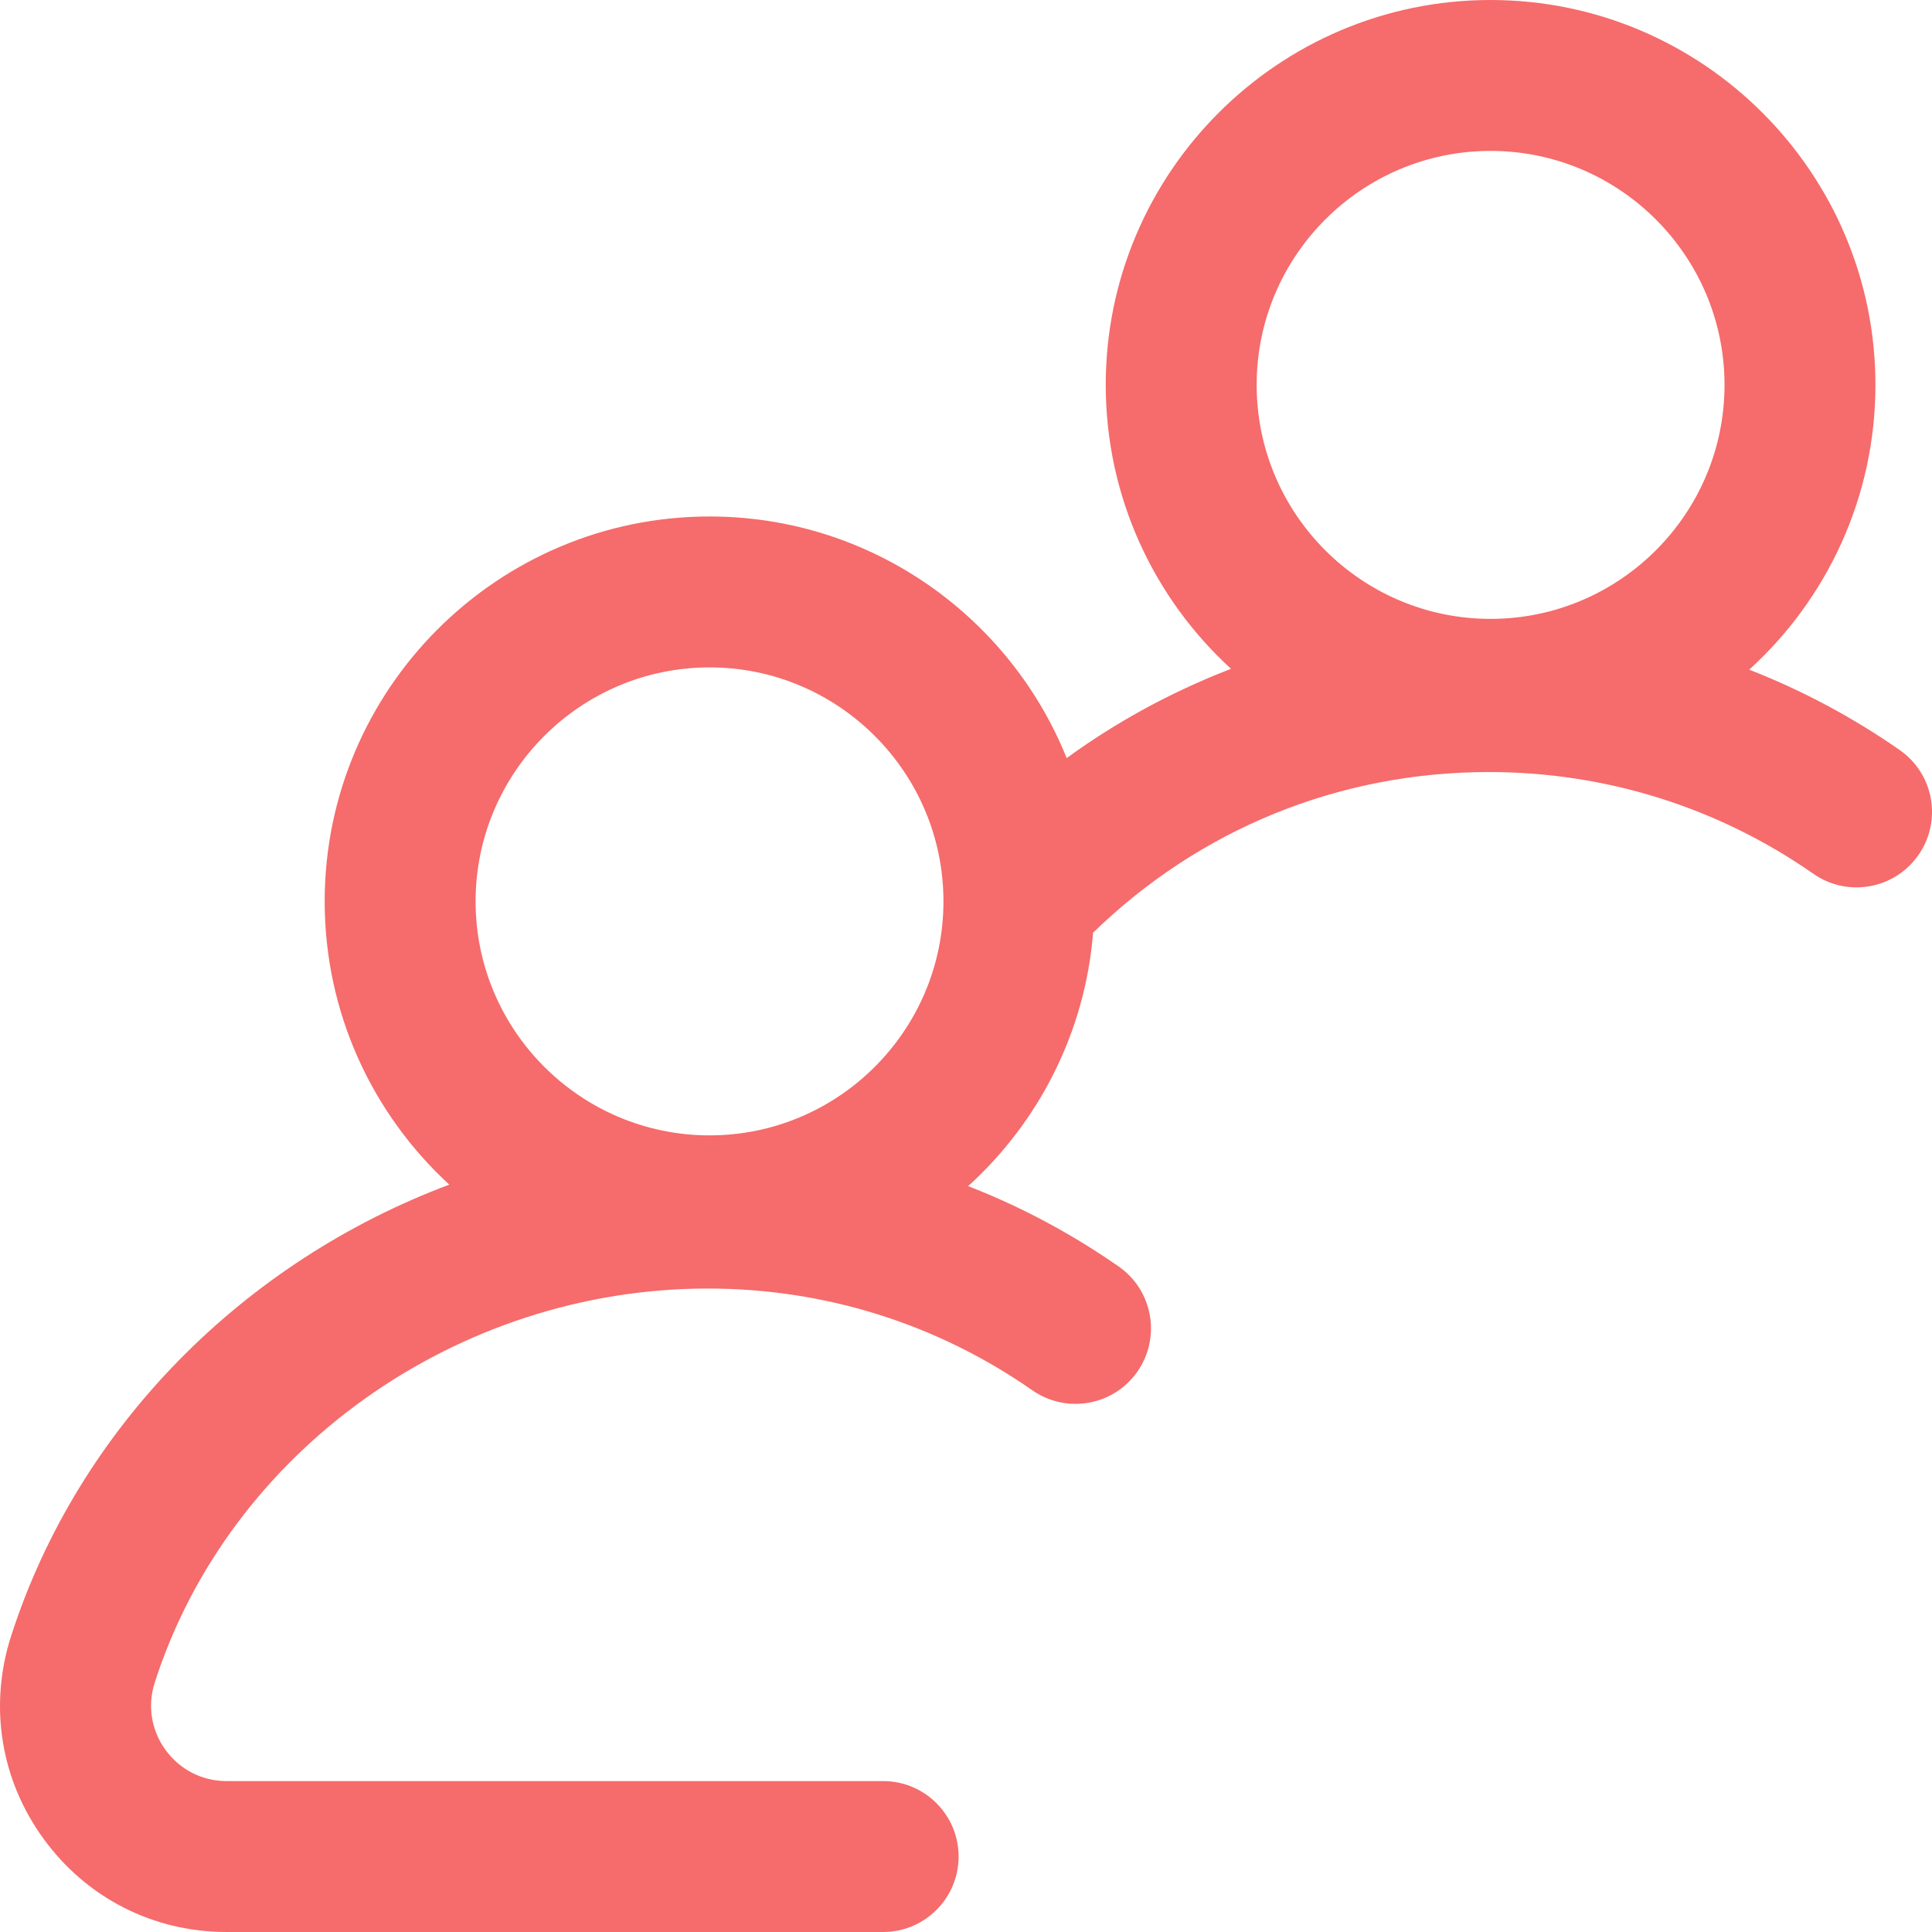 <svg width="18" height="18" viewBox="0 0 18 18" fill="none" xmlns="http://www.w3.org/2000/svg">
<path d="M10.423 11.8C9.982 11.493 9.512 11.242 9.02 11.051C9.675 10.456 10.109 9.623 10.184 8.69C11.177 7.723 12.477 7.193 13.872 7.193C14.96 7.193 16.006 7.521 16.895 8.141C17.213 8.363 17.651 8.285 17.873 7.967C18.096 7.648 18.018 7.21 17.699 6.988C17.259 6.681 16.788 6.431 16.297 6.239C17.019 5.583 17.473 4.636 17.473 3.586C17.473 1.609 15.864 0 13.887 0C11.91 0 10.302 1.609 10.302 3.586C10.302 4.632 10.752 5.575 11.469 6.231C11.371 6.269 11.273 6.309 11.177 6.352C10.737 6.545 10.323 6.783 9.938 7.063C9.408 5.745 8.116 4.812 6.611 4.812C4.634 4.812 3.025 6.421 3.025 8.398C3.025 9.441 3.473 10.382 4.186 11.037C2.279 11.752 0.733 13.287 0.103 15.244C-0.105 15.893 0.005 16.582 0.407 17.133C0.808 17.684 1.43 18 2.111 18H8.228C8.616 18 8.931 17.685 8.931 17.297C8.931 16.909 8.616 16.594 8.228 16.594H2.111C1.884 16.594 1.677 16.488 1.543 16.305C1.409 16.121 1.372 15.891 1.442 15.675C2.137 13.514 4.256 12.005 6.595 12.005C7.684 12.005 8.729 12.333 9.618 12.953C9.937 13.175 10.375 13.097 10.597 12.779C10.819 12.46 10.741 12.022 10.423 11.8ZM13.887 1.406C15.089 1.406 16.067 2.384 16.067 3.586C16.067 4.788 15.089 5.766 13.887 5.766C12.685 5.766 11.708 4.788 11.708 3.586C11.708 2.384 12.685 1.406 13.887 1.406ZM6.611 6.218C7.812 6.218 8.79 7.196 8.79 8.398C8.79 9.6 7.812 10.578 6.611 10.578C5.409 10.578 4.431 9.6 4.431 8.398C4.431 7.196 5.409 6.218 6.611 6.218Z" fill="#F66B6B"/>
</svg>
